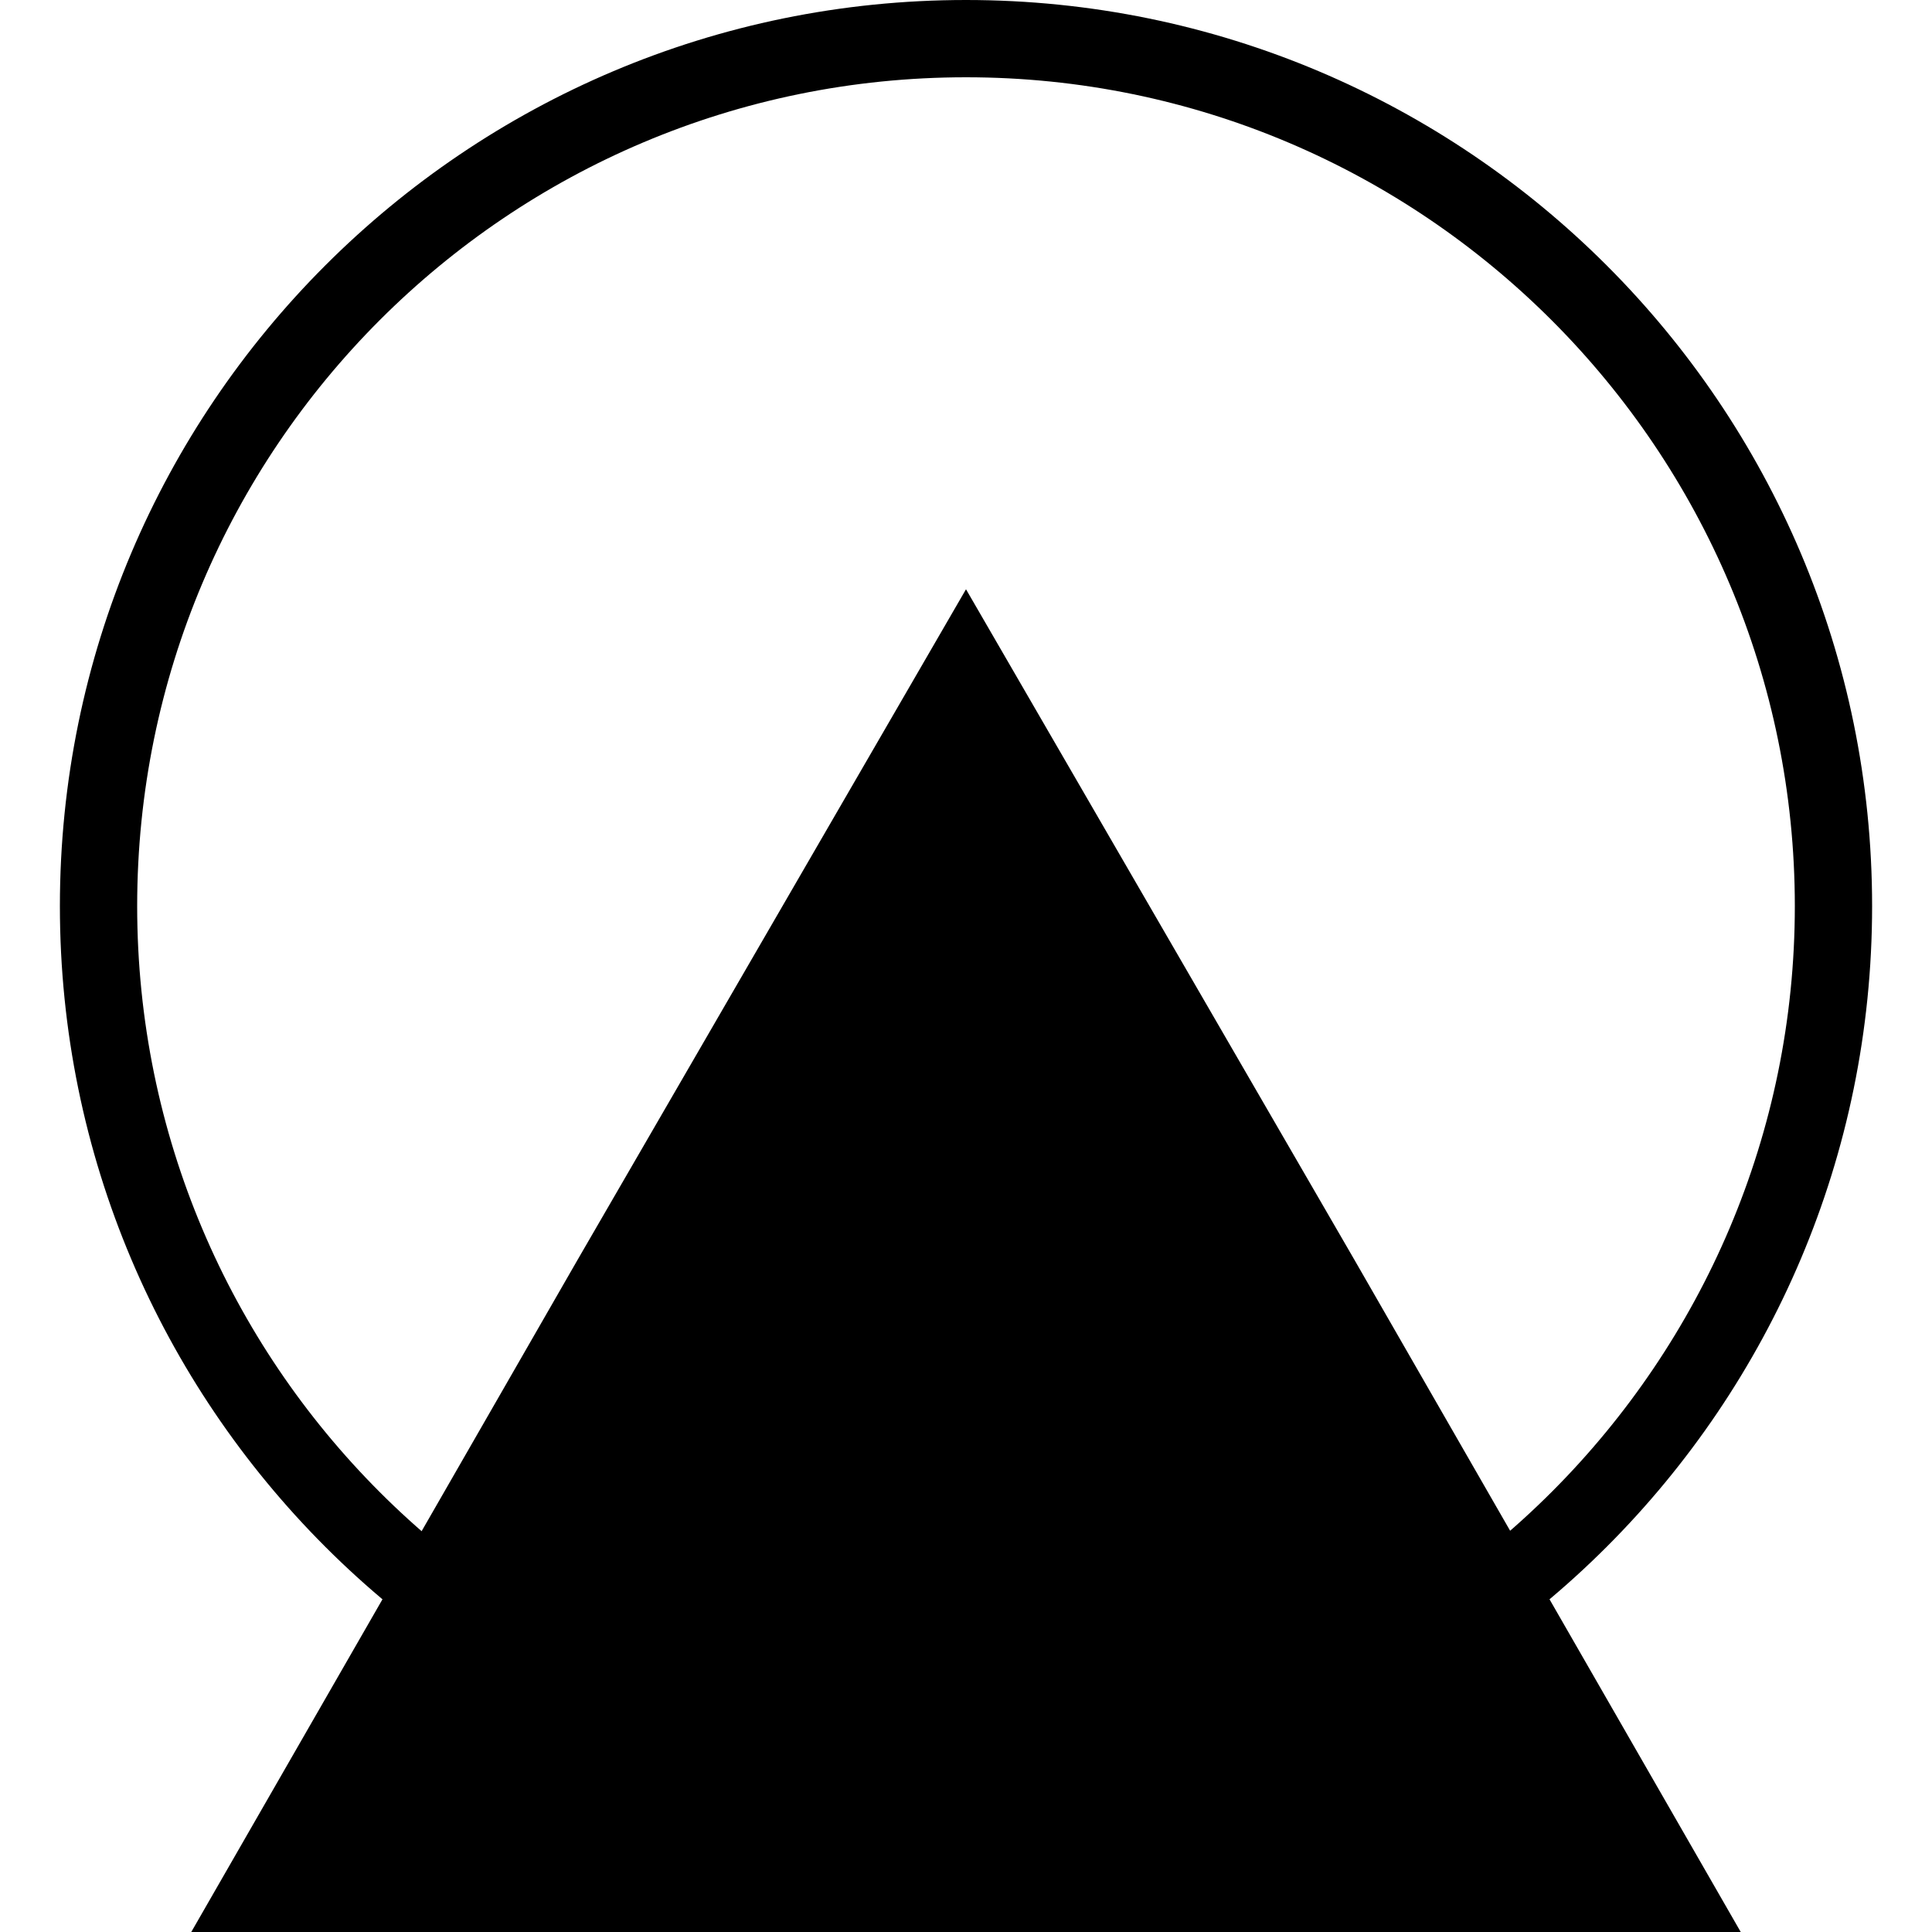 <?xml version="1.0" encoding="utf-8"?>
<!-- Generator: Adobe Illustrator 18.1.1, SVG Export Plug-In . SVG Version: 6.00 Build 0)  -->
<svg version="1.1" id="Layer_1" xmlns="http://www.w3.org/2000/svg" xmlns:xlink="http://www.w3.org/1999/xlink" x="0px" y="0px"
	 viewBox="0 0 100 100" enable-background="new 0 0 100 100" xml:space="preserve">
<g>
	<polygon points="50,100 9.9,100 29.9,65.2 50,30.5 70.1,65.2 90.1,100 	"/>
</g>
<g>
	<path d="M50,4c23.7,0,42.9,19.3,42.9,42.9S73.7,89.8,50,89.8S7.1,70.6,7.1,46.9S26.3,4,50,4 M50,0C24.1,0,3.1,21,3.1,46.9
		s21,46.9,46.9,46.9s46.9-21,46.9-46.9S75.9,0,50,0L50,0z"/>
</g>
</svg>
